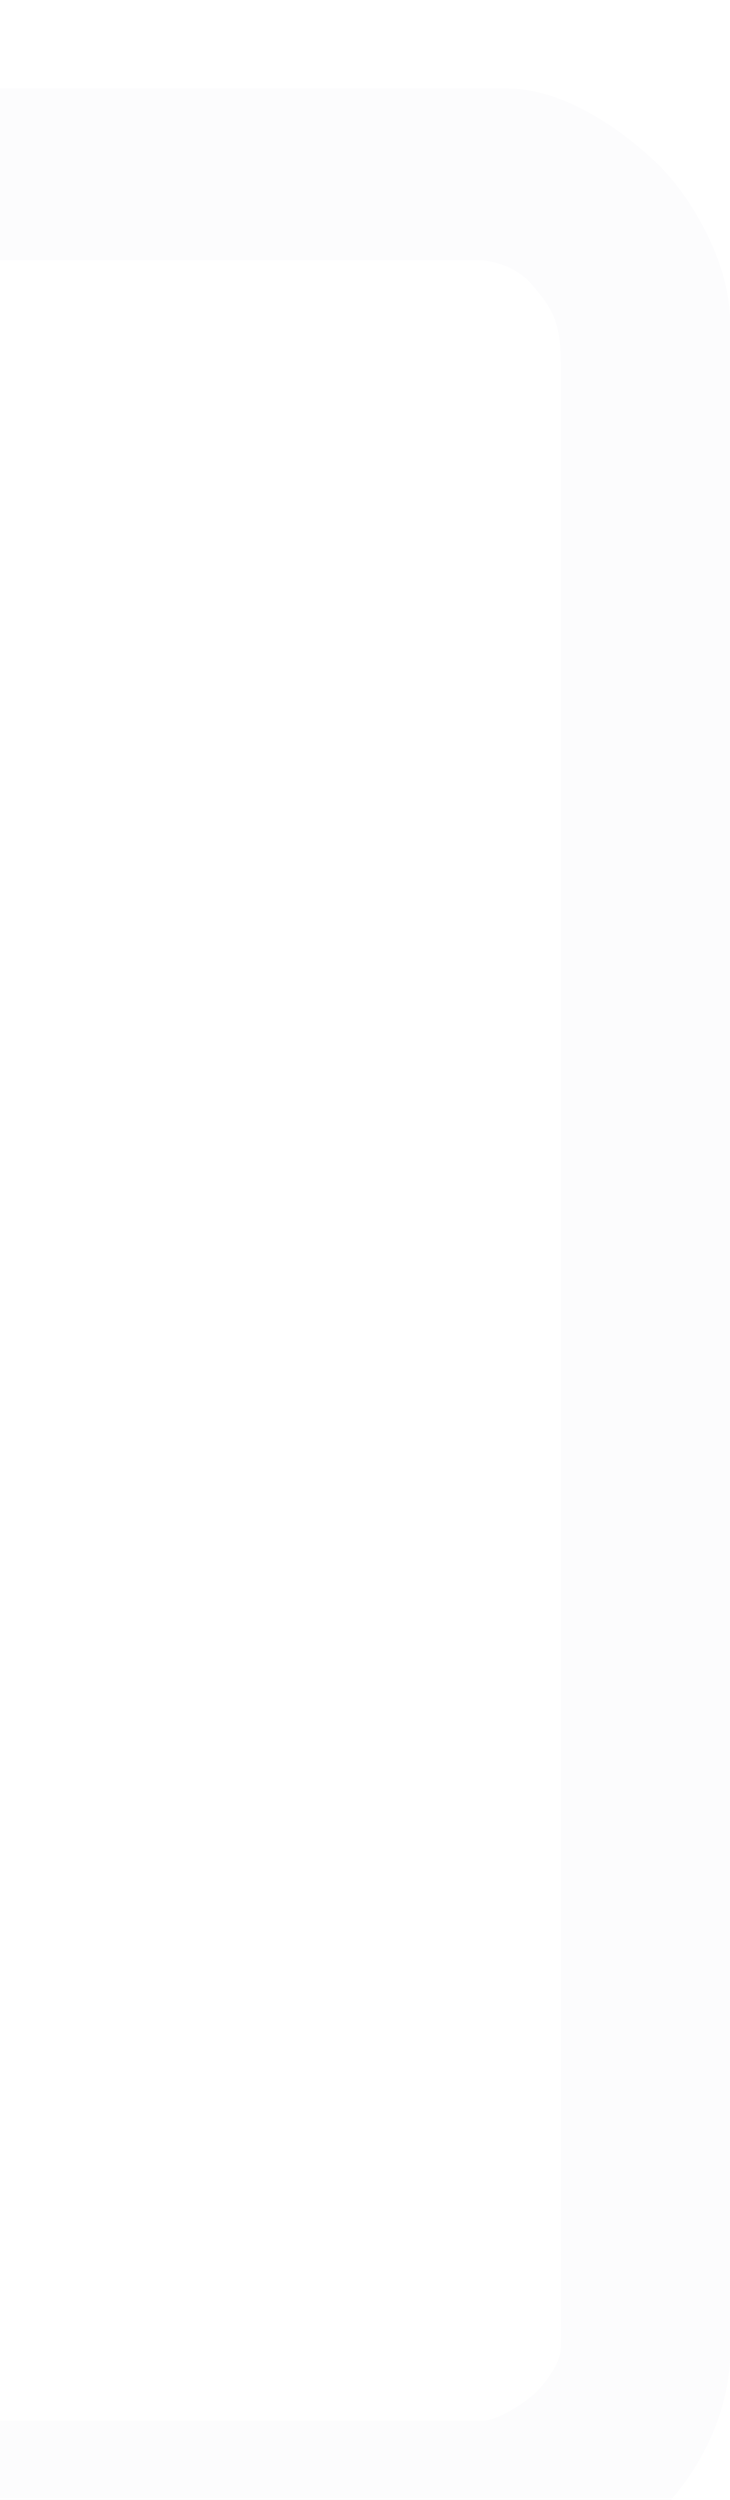 <svg width="33" height="113" viewBox="0 0 33 113" fill="none" xmlns="http://www.w3.org/2000/svg">
<g opacity="0.38" filter="url(#filter0_i_1_798)">
<path d="M-0 7.763L-0 -2.88497e-06L22.932 -8.80172e-07C25.729 -6.35684e-07 28.525 2.218 29.83 3.512C31.135 4.806 33 7.763 33 10.536L33 102.464C33 103.943 32.441 106.531 30.39 108.934C28.339 111.337 25.542 113 23.119 113L-9.87877e-06 113L-9.21627e-06 105.422L21.814 105.422C22.559 105.422 23.864 104.498 24.237 104.128C24.61 103.758 25.356 102.834 25.356 102.095L25.356 12.569C25.356 10.536 24.983 9.981 24.051 8.872C23.305 7.985 22.124 7.763 21.627 7.763L-0 7.763Z" fill="#073478" fill-opacity="0.03"/>
</g>
<defs>
<filter id="filter0_i_1_798" x="0" y="0" width="33" height="117" filterUnits="userSpaceOnUse" color-interpolation-filters="sRGB">
<feFlood flood-opacity="0" result="BackgroundImageFix"/>
<feBlend mode="normal" in="SourceGraphic" in2="BackgroundImageFix" result="shape"/>
<feColorMatrix in="SourceAlpha" type="matrix" values="0 0 0 0 0 0 0 0 0 0 0 0 0 0 0 0 0 0 127 0" result="hardAlpha"/>
<feOffset dy="4"/>
<feGaussianBlur stdDeviation="2"/>
<feComposite in2="hardAlpha" operator="arithmetic" k2="-1" k3="1"/>
<feColorMatrix type="matrix" values="0 0 0 0 0 0 0 0 0 0 0 0 0 0 0 0 0 0 0.25 0"/>
<feBlend mode="normal" in2="shape" result="effect1_innerShadow_1_798"/>
</filter>
</defs>
</svg>
